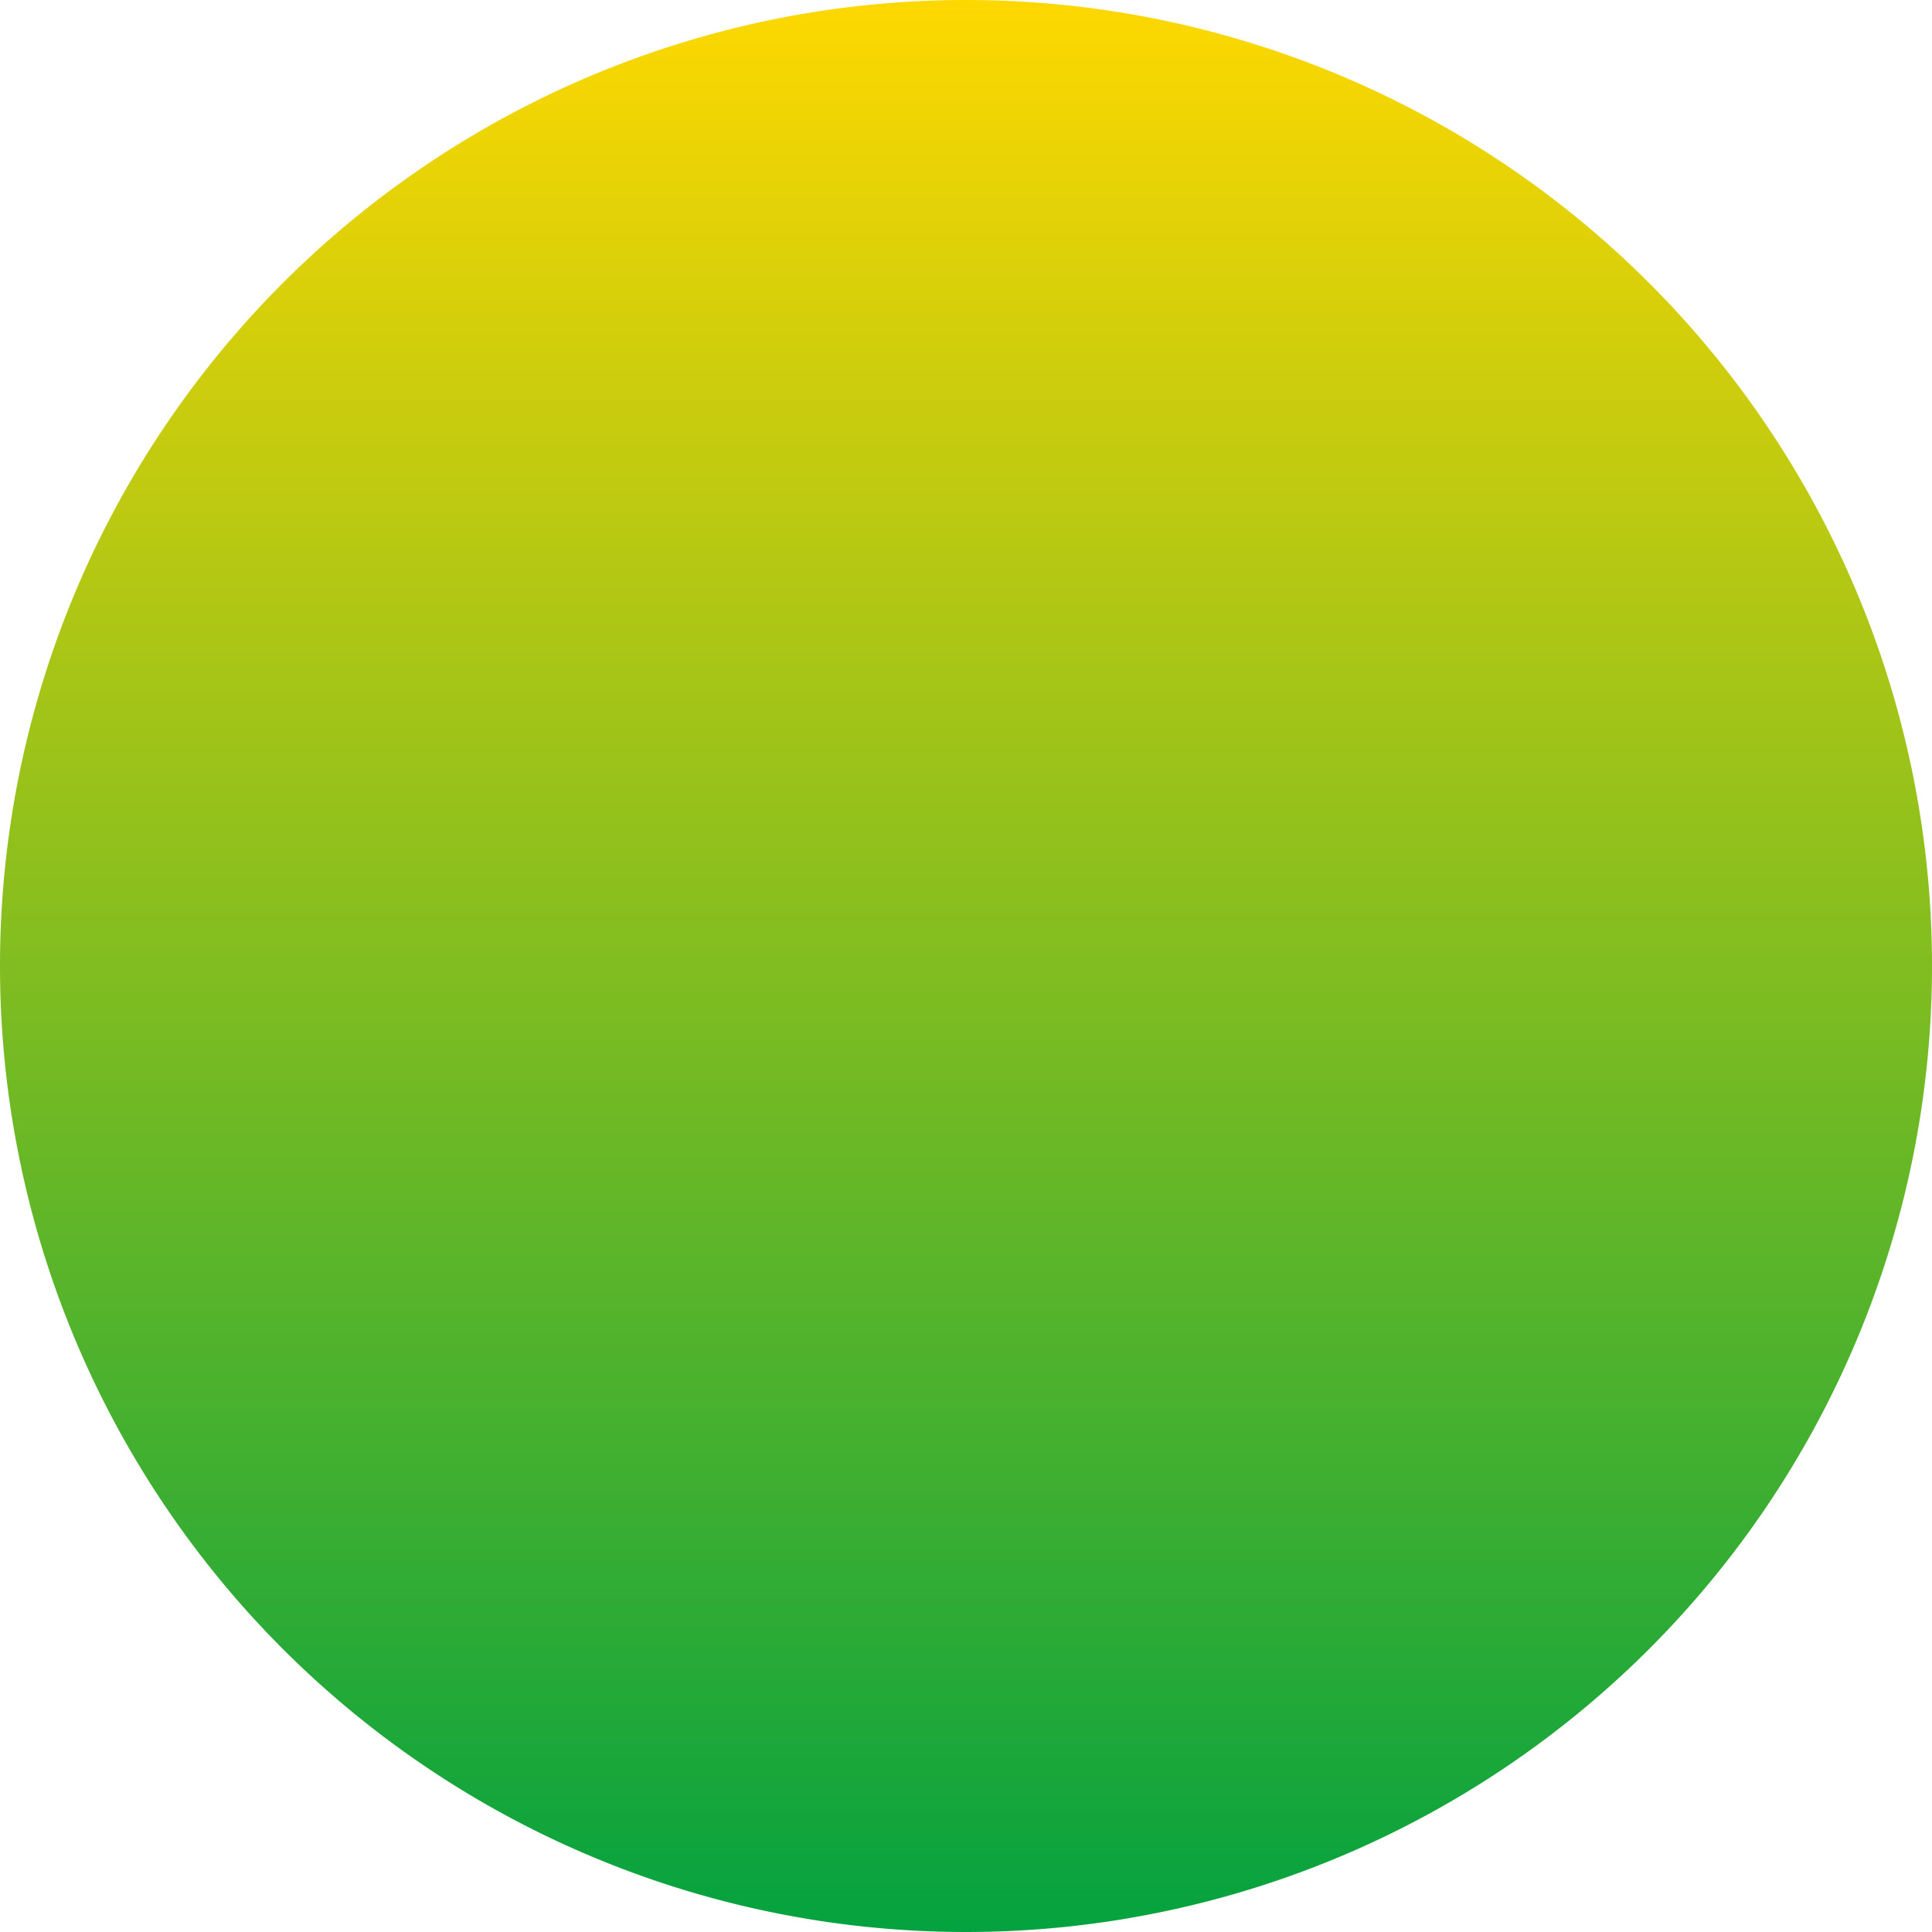 <svg xmlns="http://www.w3.org/2000/svg" width="775" height="774.988" viewBox="999 197.95 775 774.988"><path d="M0 387.4a387.5 387.5 0 1 1 0 .1z" fill-rule="evenodd" fill="url(&quot;#a&quot;)" transform="translate(999 198)" data-name="Ellipse 1"/><defs><linearGradient x1=".5" y1="0" x2=".5" y2="1" id="a"><stop stop-color="#ffd800" offset="0"/><stop stop-color="#03a240" offset="1"/></linearGradient></defs></svg>